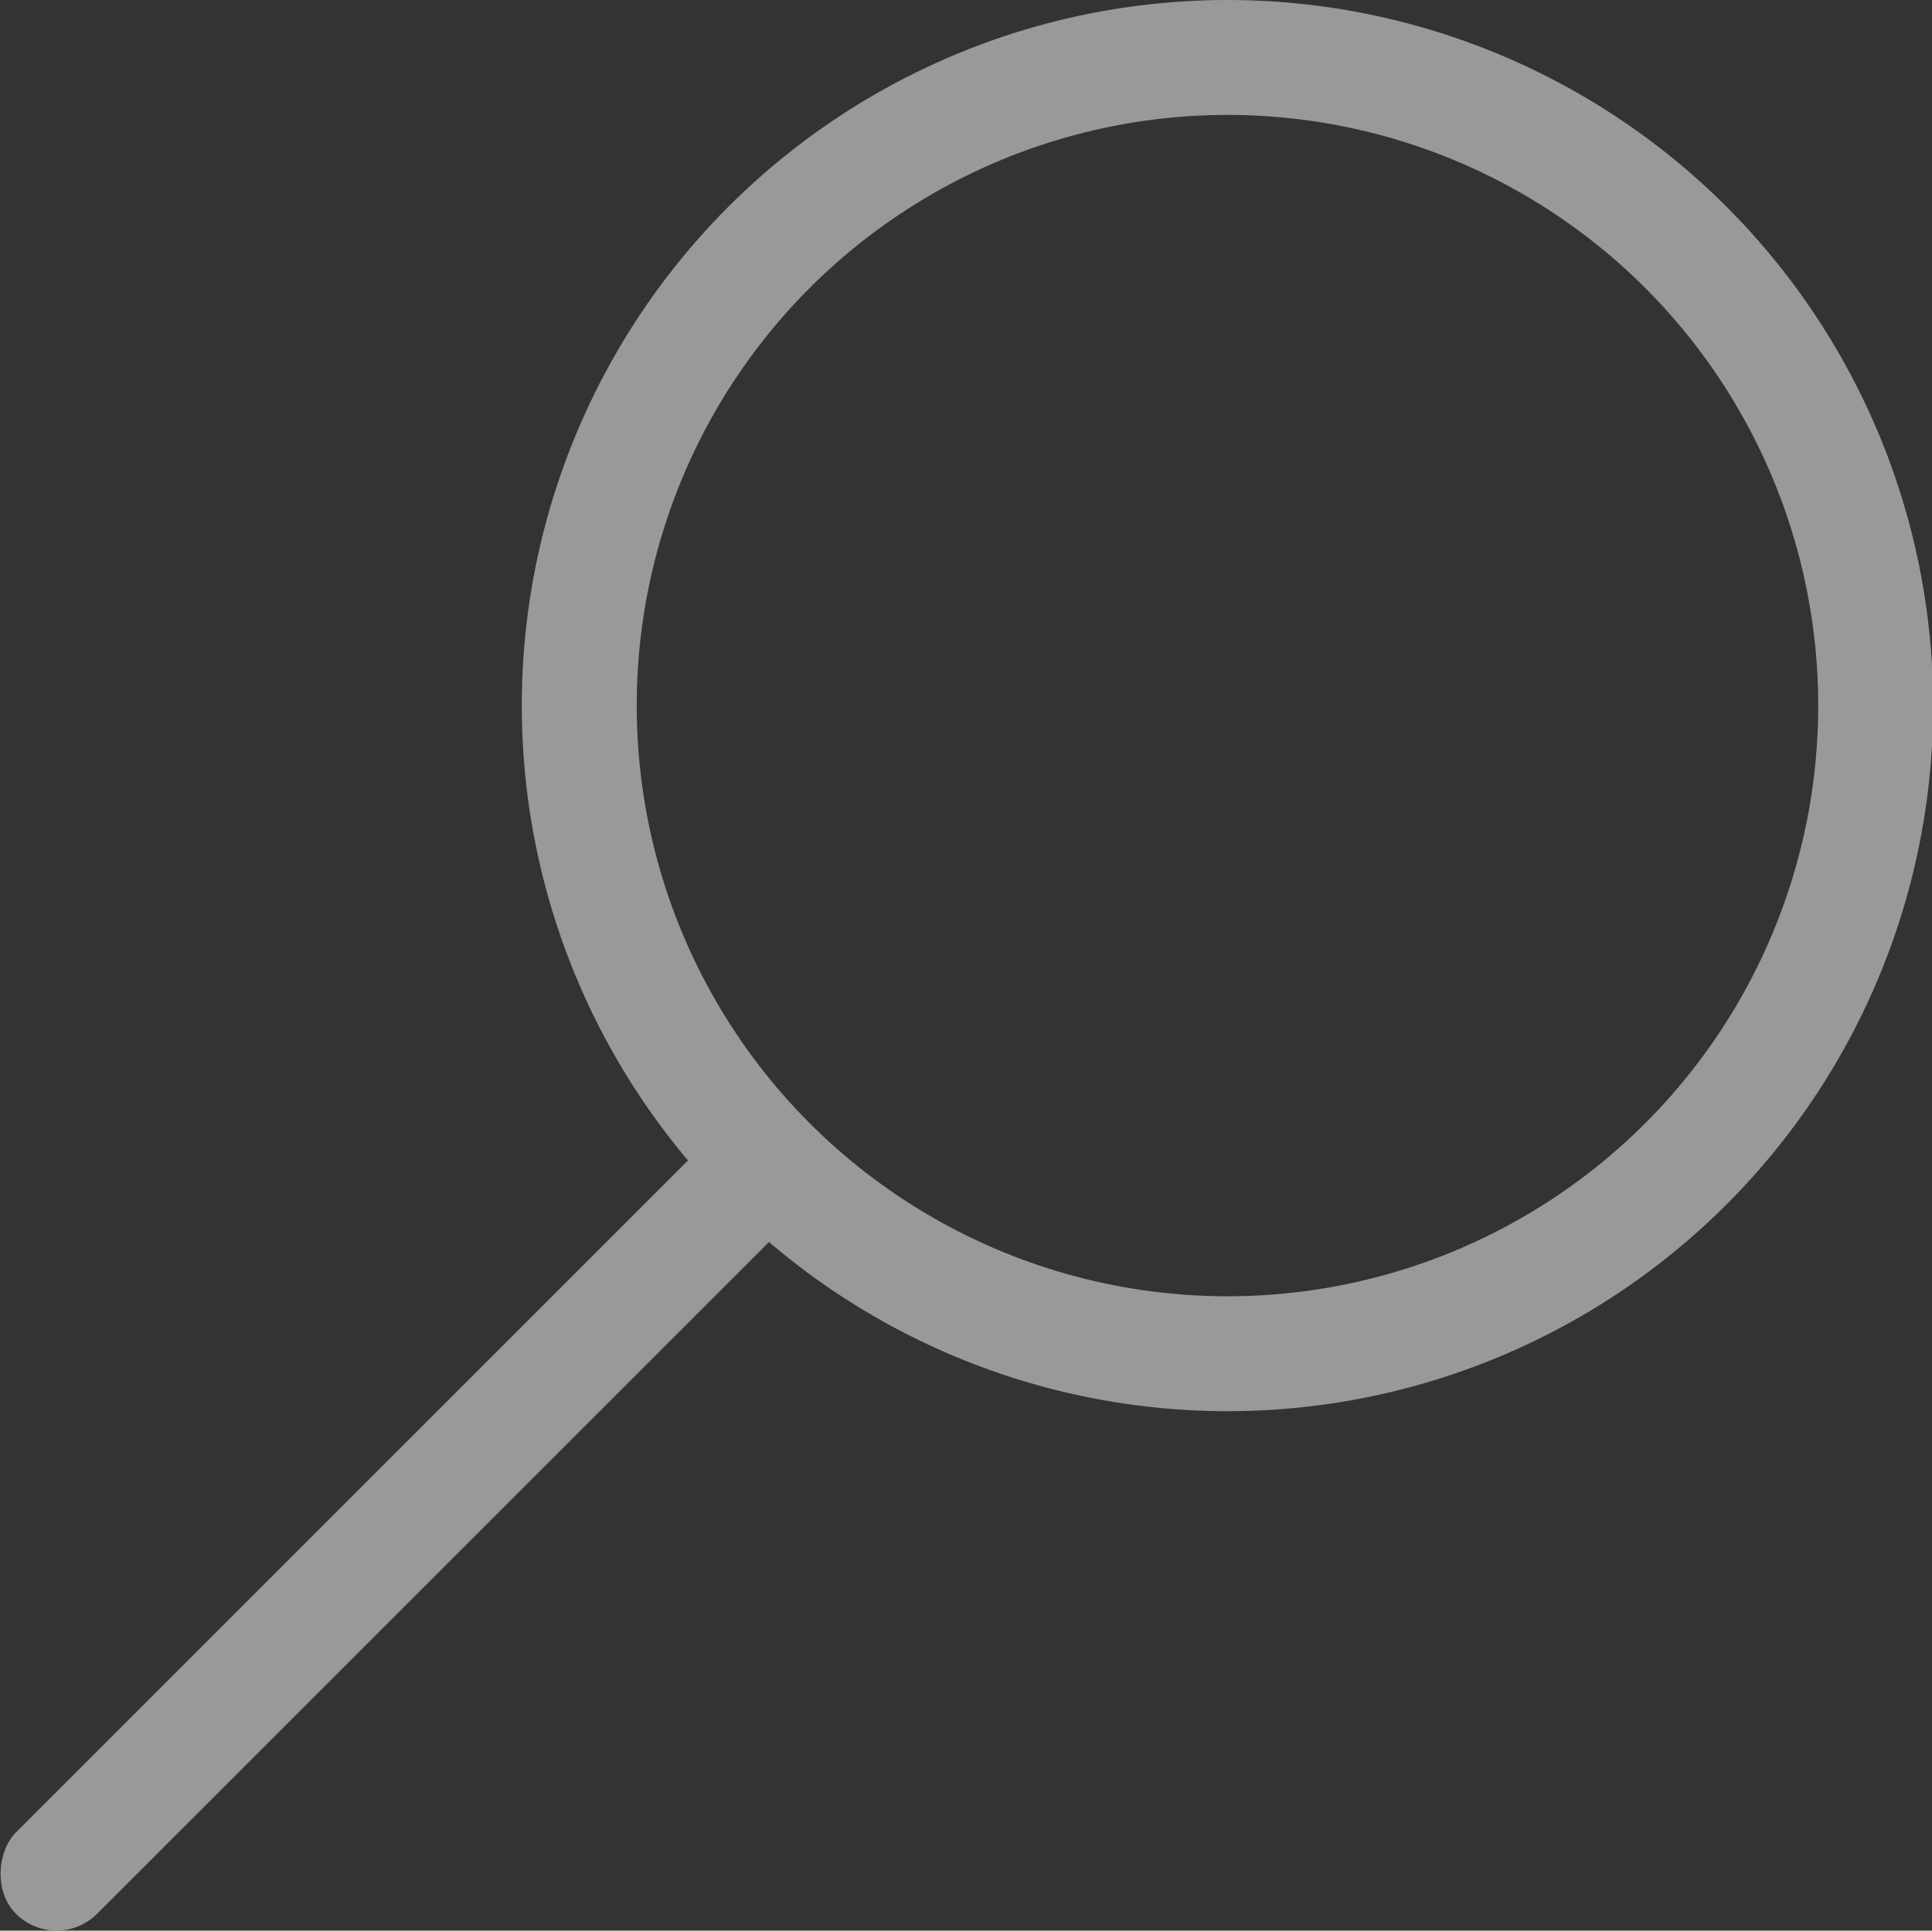 <svg xmlns="http://www.w3.org/2000/svg" viewBox="0 0 16.81 16.8"><rect x="0" y="0" width="16.81" height="16.8" fill="#333333" stroke="none"/><defs><style>.cls-1{opacity:0.5;}.cls-2{fill:none;stroke:#fff;stroke-miterlimit:10;}.cls-3{fill:#fff;}</style></defs><title>search-icon</title><g id="Слой_2" data-name="Слой 2"><g id="Слой_1-2" data-name="Слой 1"><g class="cls-1"><circle class="cls-2" cx="10.68" cy="6.14" r="5.64"/><rect class="cls-3" x="3.07" y="8.39" width="1" height="9.68" rx="0.5" transform="translate(-3.27 25.11) rotate(-135)"/></g></g></g></svg>